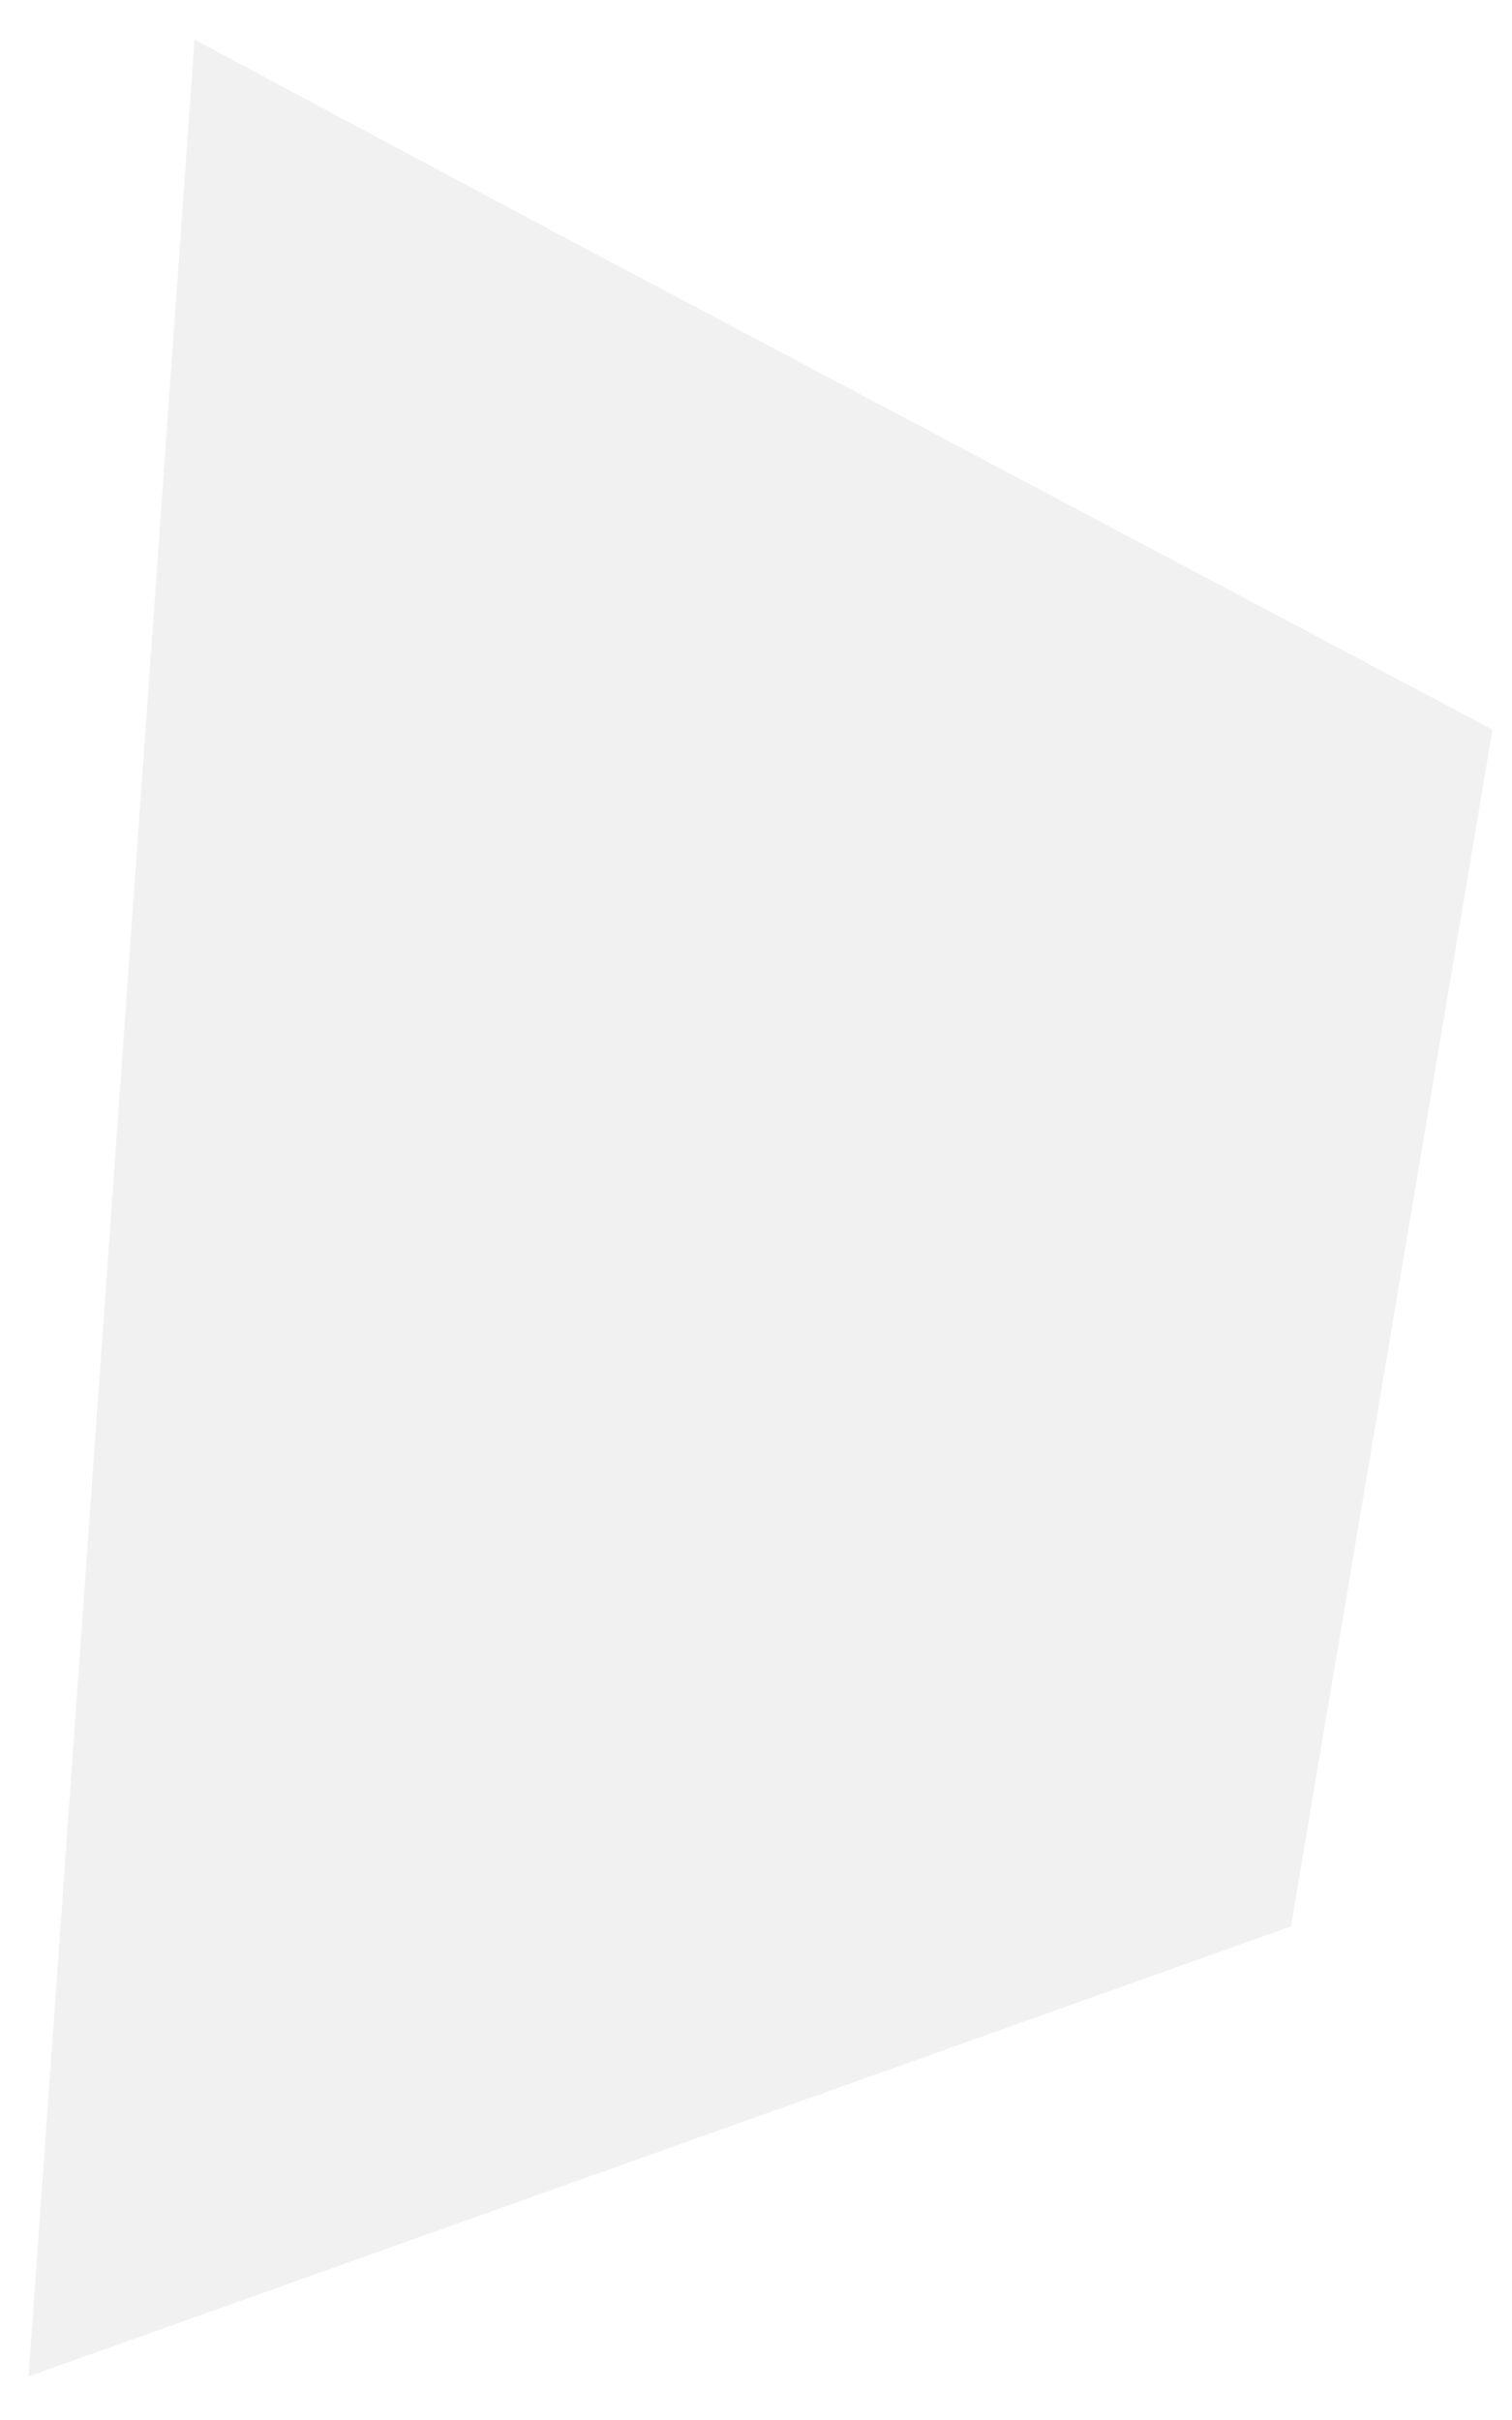 <?xml version="1.0" encoding="UTF-8" standalone="no" ?>
<!DOCTYPE svg PUBLIC "-//W3C//DTD SVG 1.1//EN" "http://www.w3.org/Graphics/SVG/1.1/DTD/svg11.dtd">
<svg xmlns="http://www.w3.org/2000/svg" xmlns:xlink="http://www.w3.org/1999/xlink" version="1.1" width="500" height="800" viewBox="0 0 500 800" xml:space="preserve">
<desc>Created with Fabric.js 5.2.4</desc>
<defs>
</defs>
<rect x="0" y="0" width="100%" height="100%" fill="transparent"></rect>
<g transform="matrix(Infinity NaN NaN Infinity 0 0)" id="97bab2af-314b-4b8a-a718-7c700a35a25b"  >
</g>
<g transform="matrix(1 0 0 1 250 400)" id="6c37c48e-24e4-46d1-ae14-eb3cf9e2ec3a"  >
<rect style="stroke: none; stroke-width: 1; stroke-dasharray: none; stroke-linecap: butt; stroke-dashoffset: 0; stroke-linejoin: miter; stroke-miterlimit: 4; fill: rgb(255,255,255); fill-rule: nonzero; opacity: 1; visibility: hidden;" vector-effect="non-scaling-stroke"  x="-250" y="-400" rx="0" ry="0" width="500" height="800" />
</g>
<g transform="matrix(0 0 NaN NaN 500 0)"  >
<g style=""   >
</g>
</g>
<g transform="matrix(NaN NaN NaN NaN 0 0)"  >
<g style=""   >
</g>
</g>
<g transform="matrix(19.6 0 0 11.02 251.5 399.34)"  >
<polygon style="stroke: rgb(20,30,48); stroke-opacity: 0; stroke-width: 0.3; stroke-dasharray: none; stroke-linecap: butt; stroke-dashoffset: 0; stroke-linejoin: miter; stroke-miterlimit: 4; fill: rgb(20,30,48); fill-opacity: 0.06; fill-rule: nonzero; opacity: 1;"  points="-9.55,-35.05 -3.45,-29.25 12.35,-14.35 8.95,21.55 -12.35,35.05 " />
</g>
</svg>